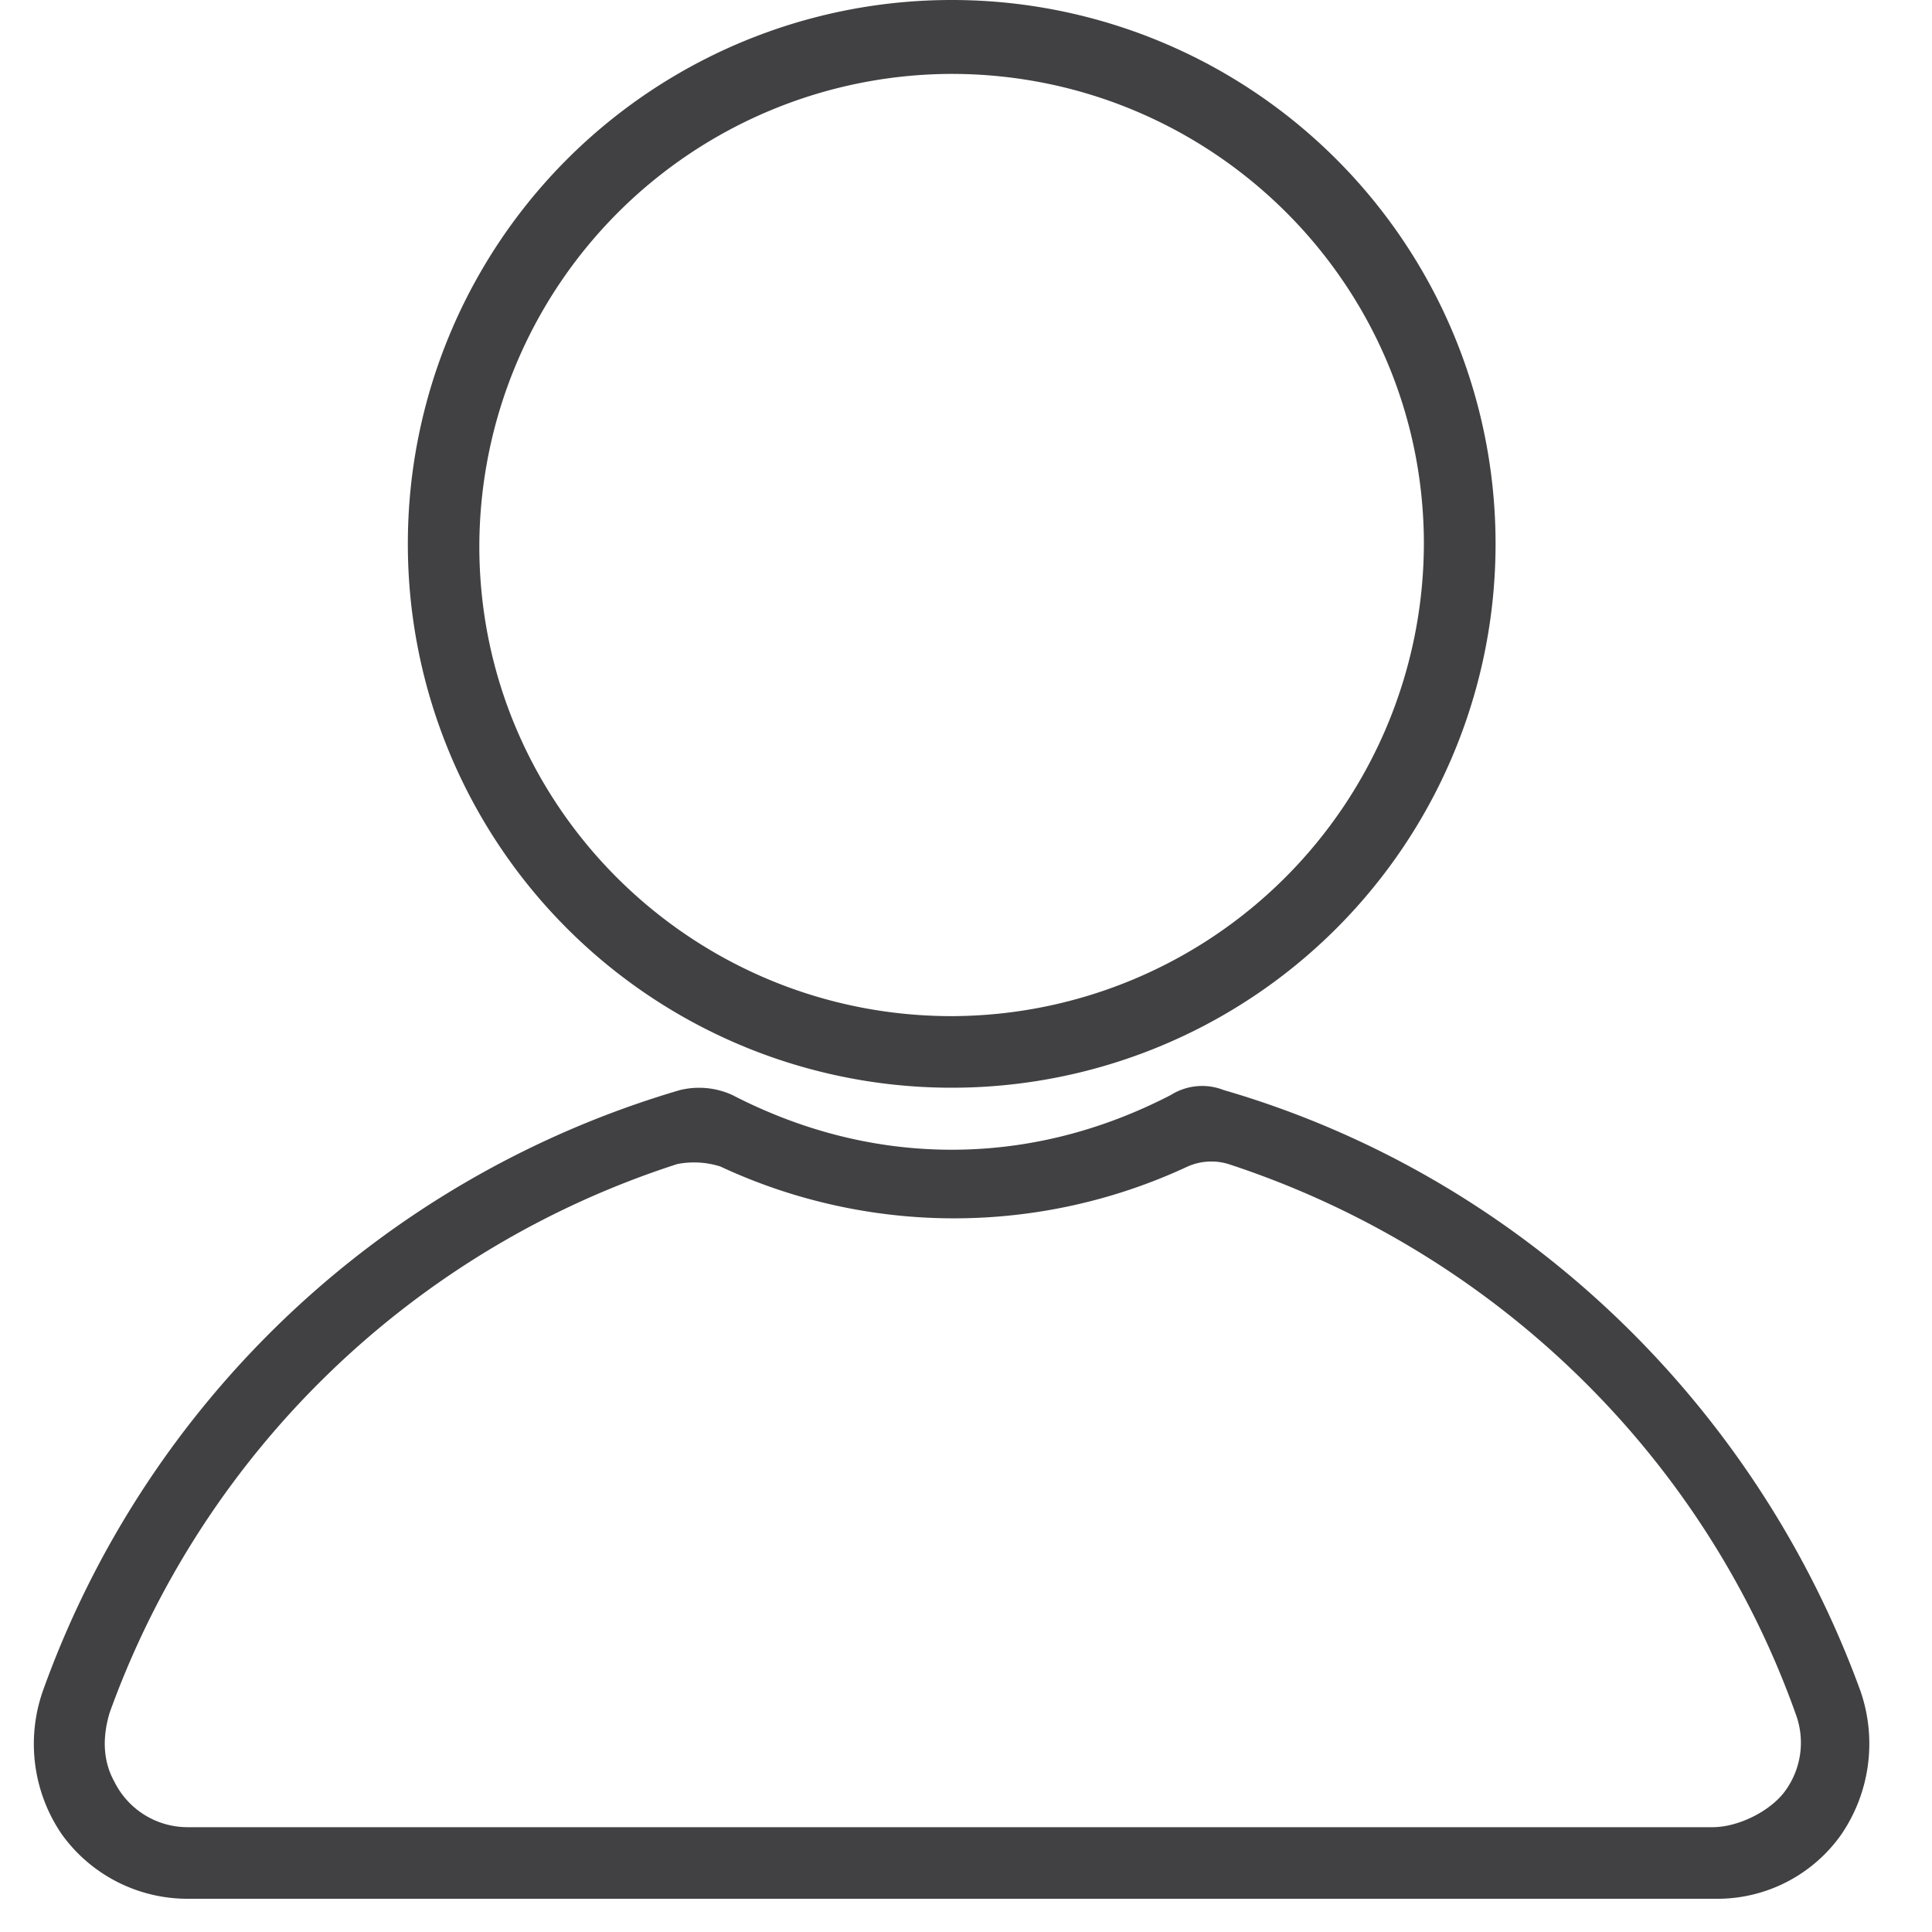 <svg width="20" height="20" fill="none" xmlns="http://www.w3.org/2000/svg"><path d="M9.852 11.26a5.628 5.628 0 01-5.63-5.63A5.628 5.628 0 019.852 0a5.628 5.628 0 015.63 5.63 5.628 5.628 0 01-5.63 5.63zm0-10.495a4.9 4.9 0 00-4.89 4.89c0 2.691 2.198 4.864 4.89 4.864A4.9 4.9 0 0014.74 5.63c0-2.691-2.198-4.865-4.89-4.865z" fill="#414042"/><path d="M17.753 19.656H1.95a1.603 1.603 0 01-1.31-.667 1.657 1.657 0 01-.197-1.482 9.993 9.993 0 016.594-6.222.83.83 0 01.543.05c.716.37 1.481.567 2.272.567.79 0 1.555-.197 2.271-.568a.608.608 0 01.544-.05c3.062.89 5.506 3.236 6.593 6.223a1.667 1.667 0 01-.198 1.482 1.57 1.57 0 01-1.309.667zM7.012 12.05a9.267 9.267 0 00-5.877 5.68c-.074.247-.074.494.05.716a.846.846 0 00.765.469h15.779c.271 0 .617-.173.765-.395a.847.847 0 00.099-.766c-.963-2.716-3.16-4.815-5.877-5.704a.607.607 0 00-.42.025 5.72 5.72 0 01-4.84 0 .907.907 0 00-.444-.025z" fill="#414042"/></svg>